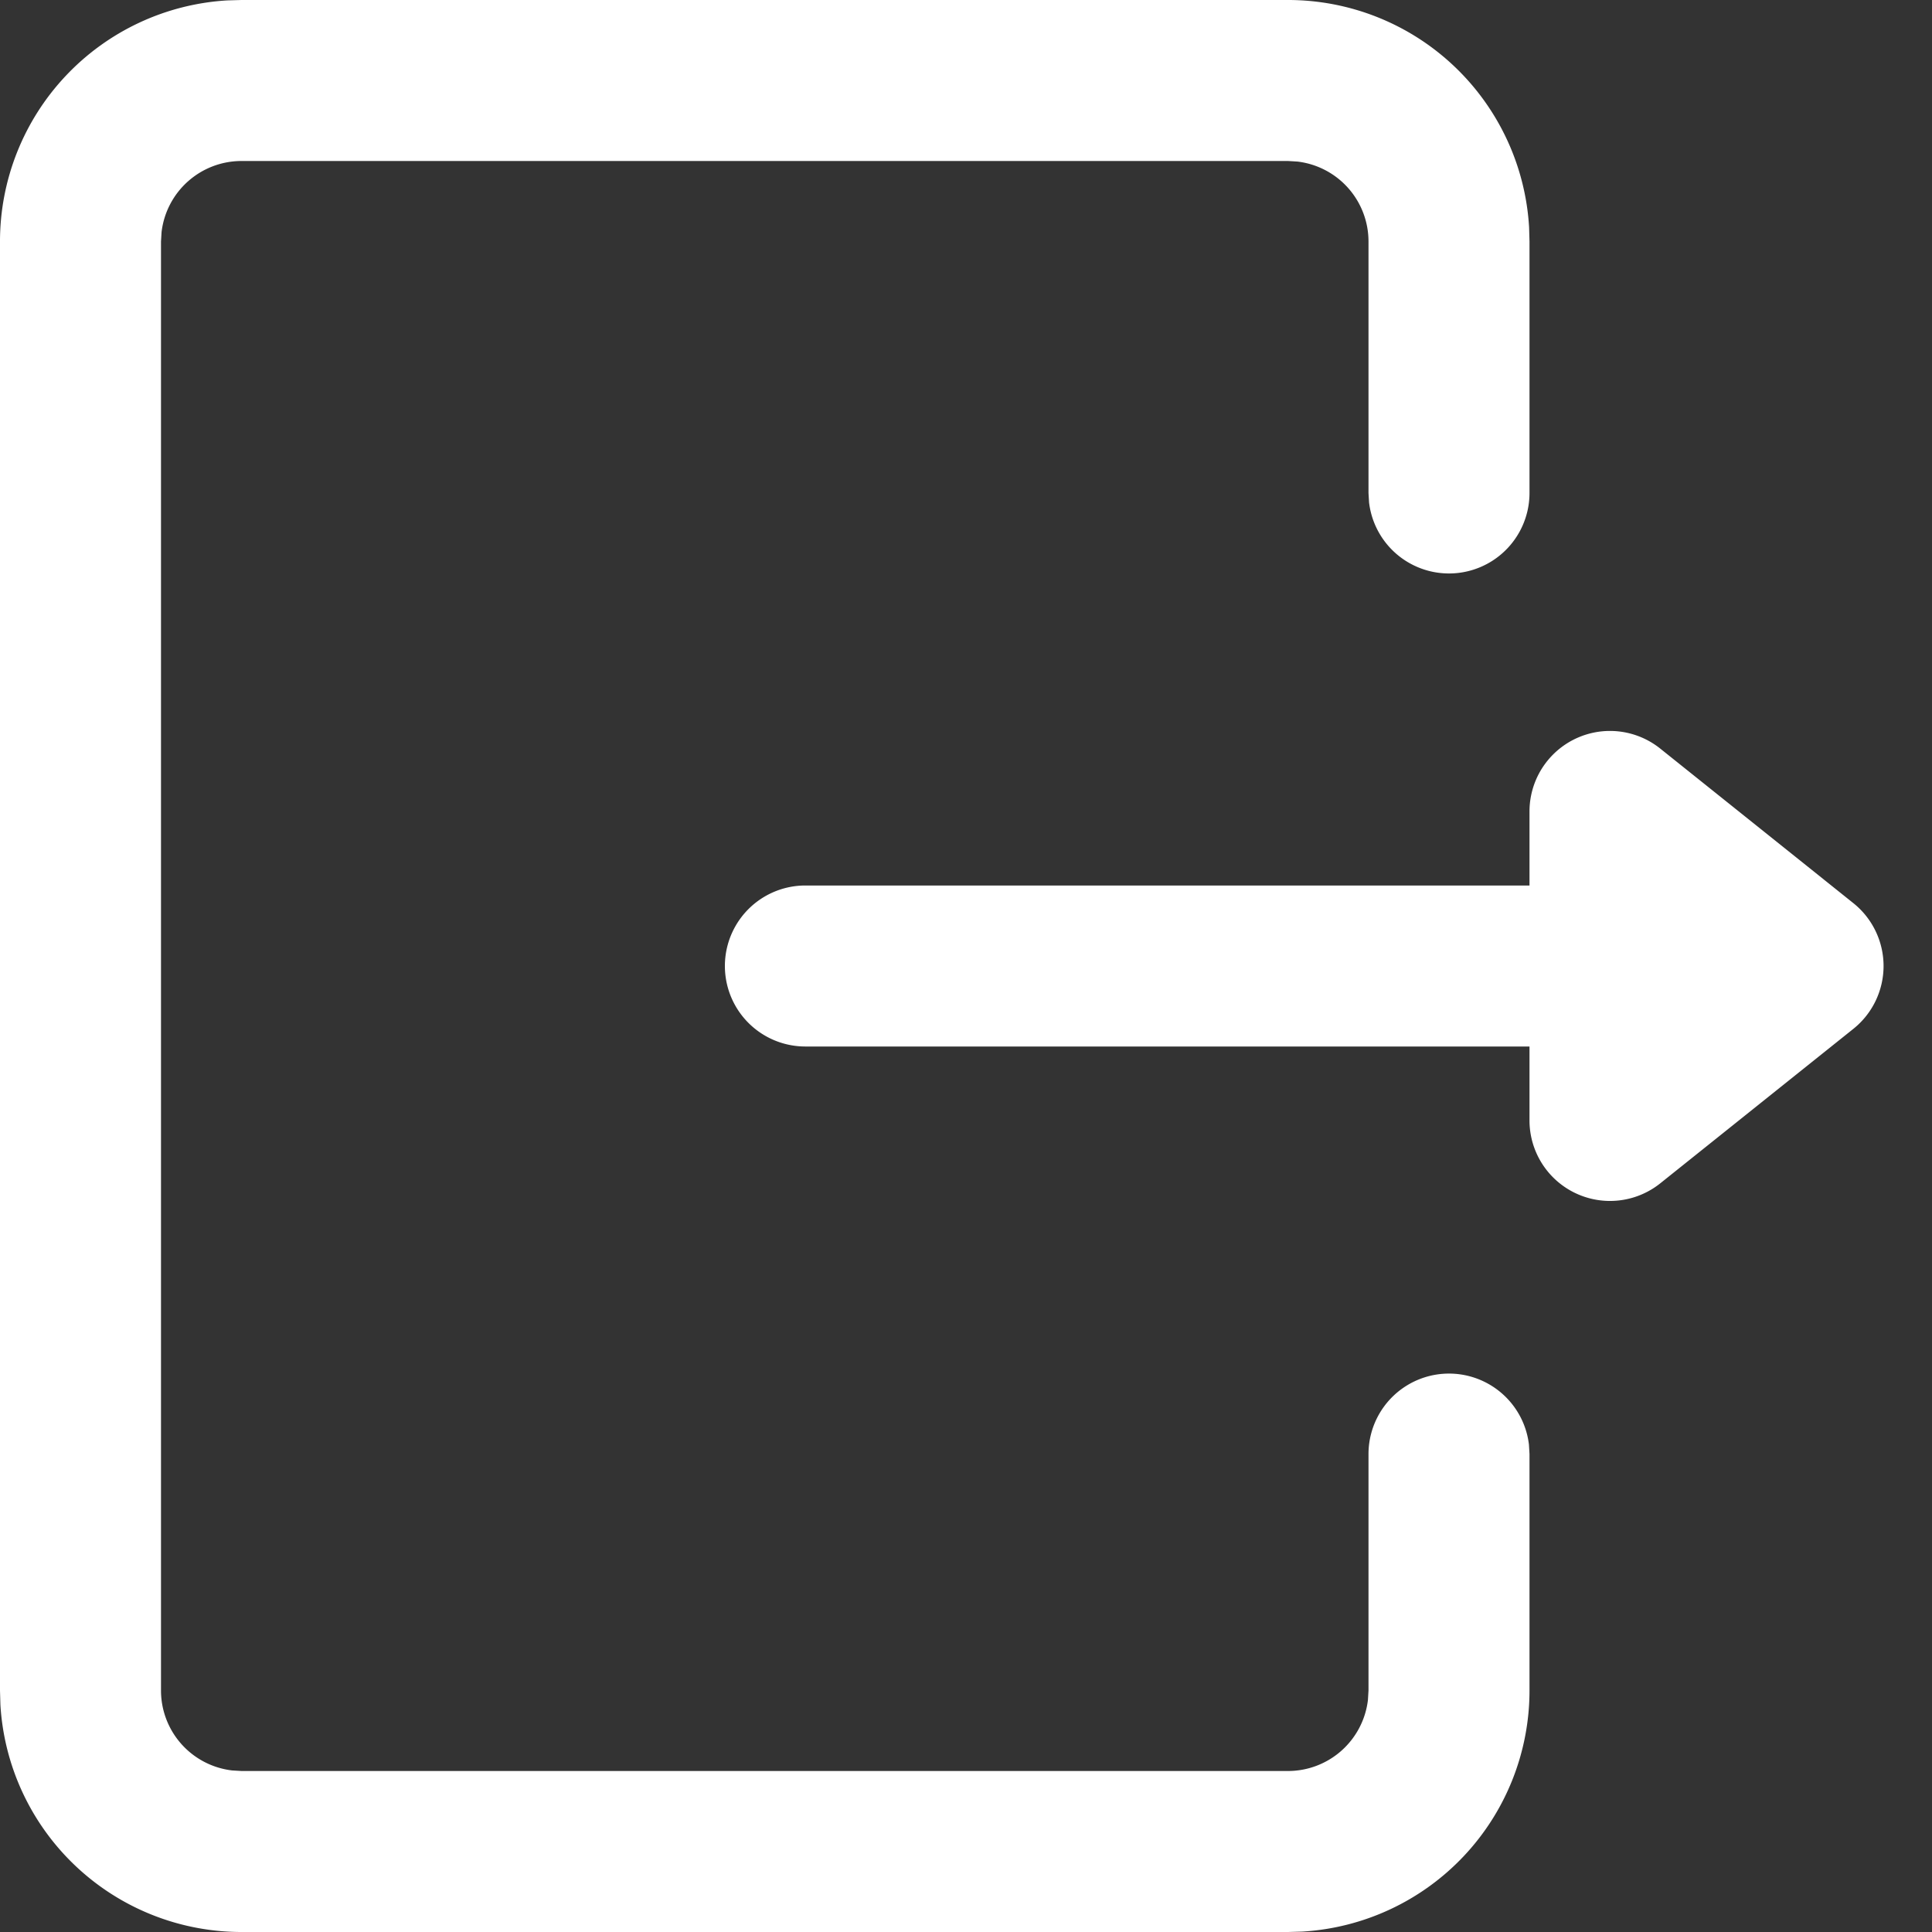 <?xml version="1.0" standalone="no"?><!DOCTYPE svg PUBLIC "-//W3C//DTD SVG 1.1//EN" "http://www.w3.org/Graphics/SVG/1.1/DTD/svg11.dtd"><svg t="1682331495731" class="icon" viewBox="0 0 1024 1024" version="1.1" xmlns="http://www.w3.org/2000/svg" p-id="57997" xmlns:xlink="http://www.w3.org/1999/xlink" width="128" height="128"><rect x="0" y="0" width="1024" height="1024" fill="#333333" stroke="none"/><path d="M682.667 0a128 128 0 0 1 127.787 120.491L810.667 128v133.333a42.667 42.667 0 0 1-85.035 4.992L725.333 261.333V128a42.667 42.667 0 0 0-37.675-42.368L682.667 85.333H128a42.667 42.667 0 0 0-42.368 37.675L85.333 128v768a42.667 42.667 0 0 0 37.675 42.368L128 938.667h554.667a42.667 42.667 0 0 0 42.368-37.675L725.333 896v-125.355a42.667 42.667 0 0 1 85.035-4.992l0.299 4.992V896a128 128 0 0 1-120.491 127.787L682.667 1024H128a128 128 0 0 1-127.787-120.491L0 896V128A128 128 0 0 1 120.491 0.213L128 0h554.667z m170.667 387.413a42.667 42.667 0 0 1 26.667 9.387l102.357 81.92a42.667 42.667 0 0 1 0 66.56l-102.4 81.92A42.667 42.667 0 0 1 810.667 593.92V554.667h-384a42.667 42.667 0 0 1 0-85.333h384v-39.253a42.667 42.667 0 0 1 42.667-42.667z" fill="#ffffff" p-id="57998"></path></svg>